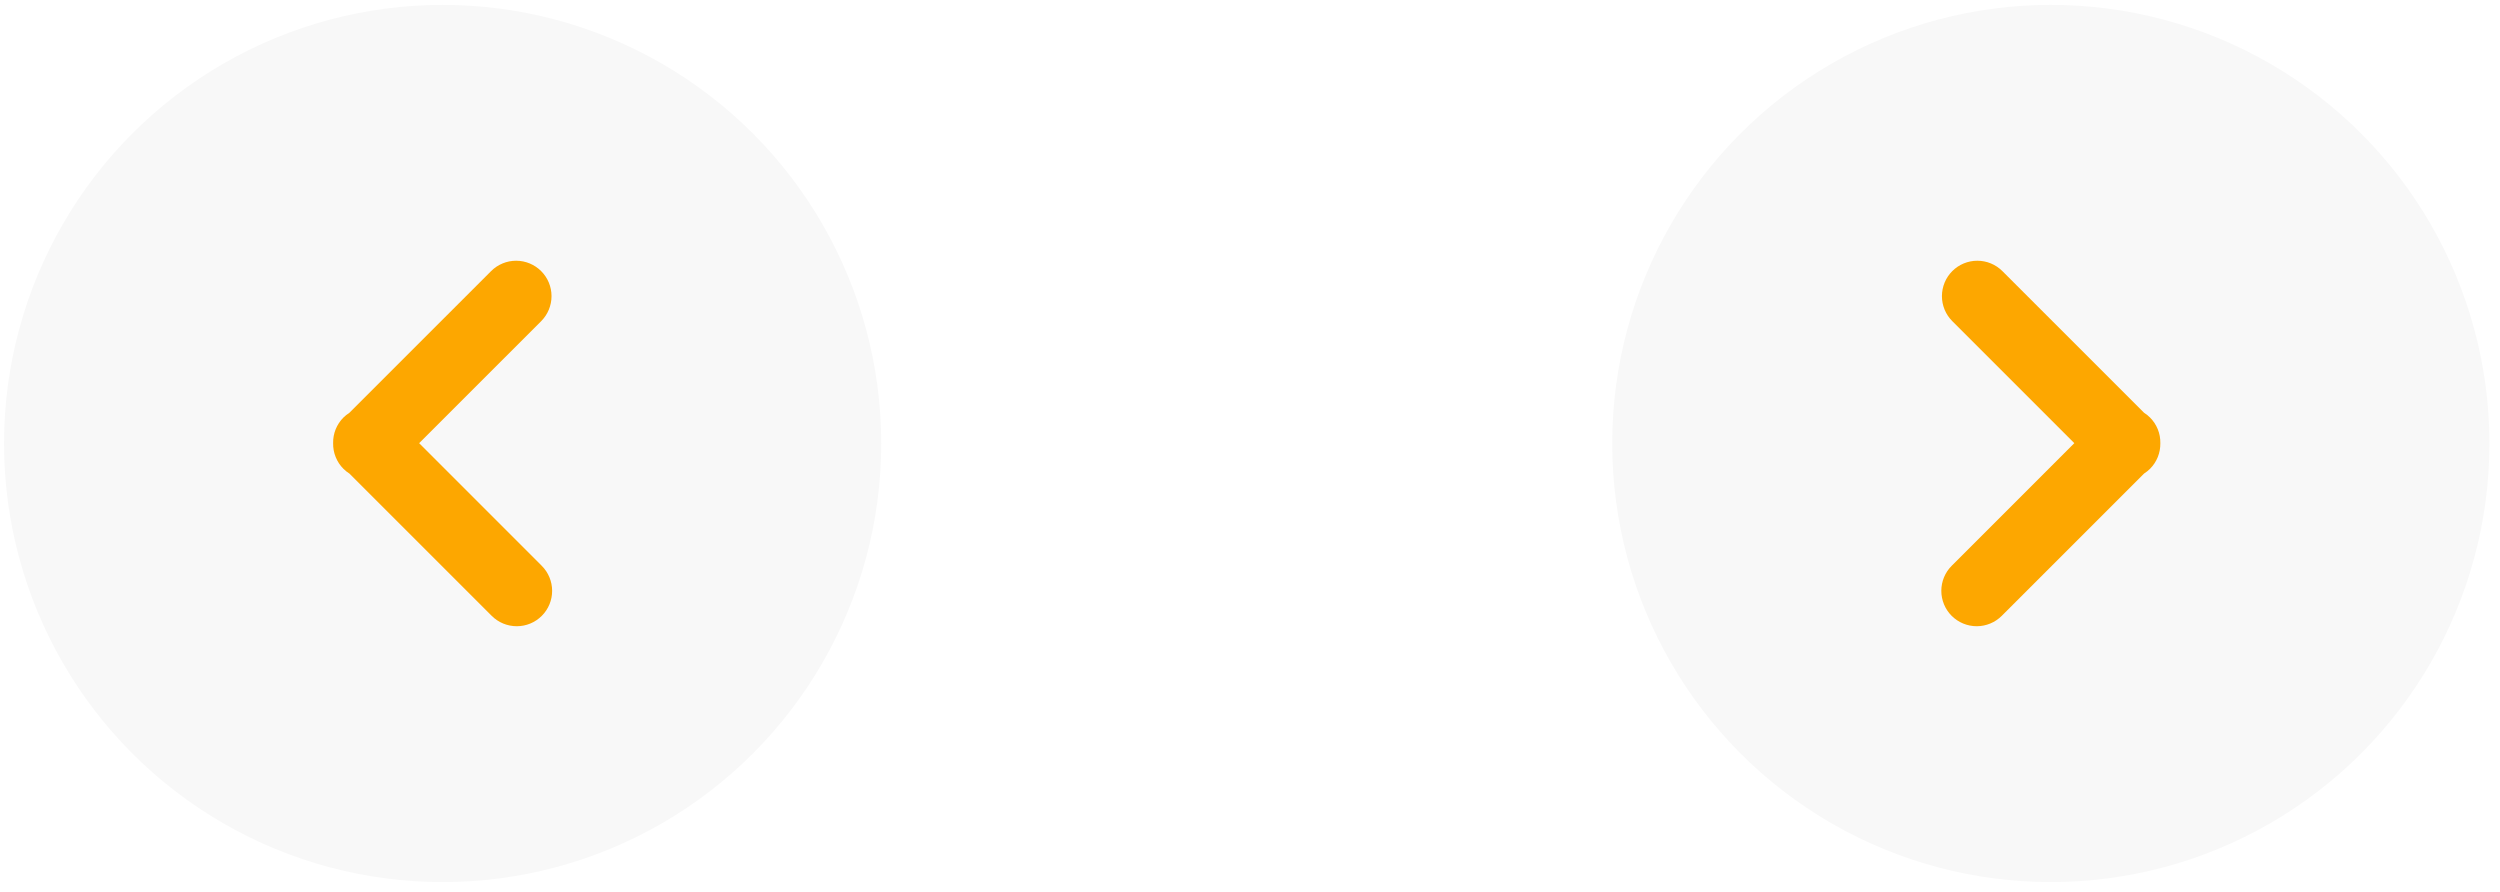 <svg width="171" height="61" viewBox="0 0 171 61" fill="none" xmlns="http://www.w3.org/2000/svg">
<circle cx="140.276" cy="30.334" r="30" fill="black" fill-opacity="0.03"/>
<g clip-path="url(#clip0_1_757)">
<path d="M147.061 28.558C146.937 28.435 146.8 28.326 146.652 28.232L136.962 18.543C136.508 18.089 135.892 17.834 135.25 17.834C134.607 17.834 133.991 18.089 133.537 18.543C133.083 18.997 132.828 19.613 132.828 20.256C132.828 20.898 133.083 21.514 133.538 21.968L141.883 30.312L133.495 38.701C133.041 39.155 132.786 39.771 132.786 40.413C132.786 40.73 132.849 41.045 132.971 41.339C133.092 41.633 133.27 41.9 133.495 42.124C133.72 42.349 133.987 42.528 134.281 42.649C134.574 42.771 134.889 42.834 135.207 42.834C135.849 42.834 136.465 42.578 136.919 42.125L146.652 32.393C146.8 32.299 146.937 32.19 147.061 32.067C147.291 31.837 147.472 31.563 147.593 31.262C147.714 30.96 147.773 30.637 147.767 30.312C147.774 29.988 147.715 29.665 147.593 29.363C147.472 29.062 147.291 28.788 147.061 28.558Z" fill="#FDA700"/>
</g>
<circle cx="30" cy="30" r="30" transform="matrix(-1 0 0 1 60.276 0.335)" fill="black" fill-opacity="0.03"/>
<g clip-path="url(#clip1_1_757)">
<path d="M23.492 28.559C23.616 28.436 23.753 28.326 23.901 28.233L33.591 18.544C34.045 18.09 34.661 17.834 35.303 17.834C35.945 17.834 36.561 18.09 37.015 18.544C37.469 18.998 37.725 19.614 37.724 20.256C37.724 20.899 37.469 21.515 37.015 21.969L28.67 30.313L37.057 38.702C37.511 39.156 37.766 39.771 37.766 40.413C37.766 40.731 37.704 41.046 37.582 41.34C37.461 41.633 37.282 41.9 37.057 42.125C36.833 42.35 36.566 42.528 36.272 42.65C35.978 42.772 35.664 42.834 35.346 42.834C34.704 42.834 34.088 42.579 33.634 42.125L23.901 32.393C23.753 32.3 23.616 32.191 23.492 32.067C23.262 31.838 23.081 31.564 22.96 31.262C22.838 30.961 22.779 30.638 22.786 30.313C22.779 29.988 22.838 29.665 22.959 29.364C23.081 29.062 23.262 28.788 23.492 28.559Z" fill="#FDA700"/>
</g>
<defs>
<clipPath id="clip0_1_757">
<rect width="25" height="25" fill="white" transform="translate(127.776 17.834)"/>
</clipPath>
<clipPath id="clip1_1_757">
<rect width="25" height="25" fill="white" transform="matrix(-1 0 0 1 42.776 17.835)"/>
</clipPath>
</defs>
</svg>
